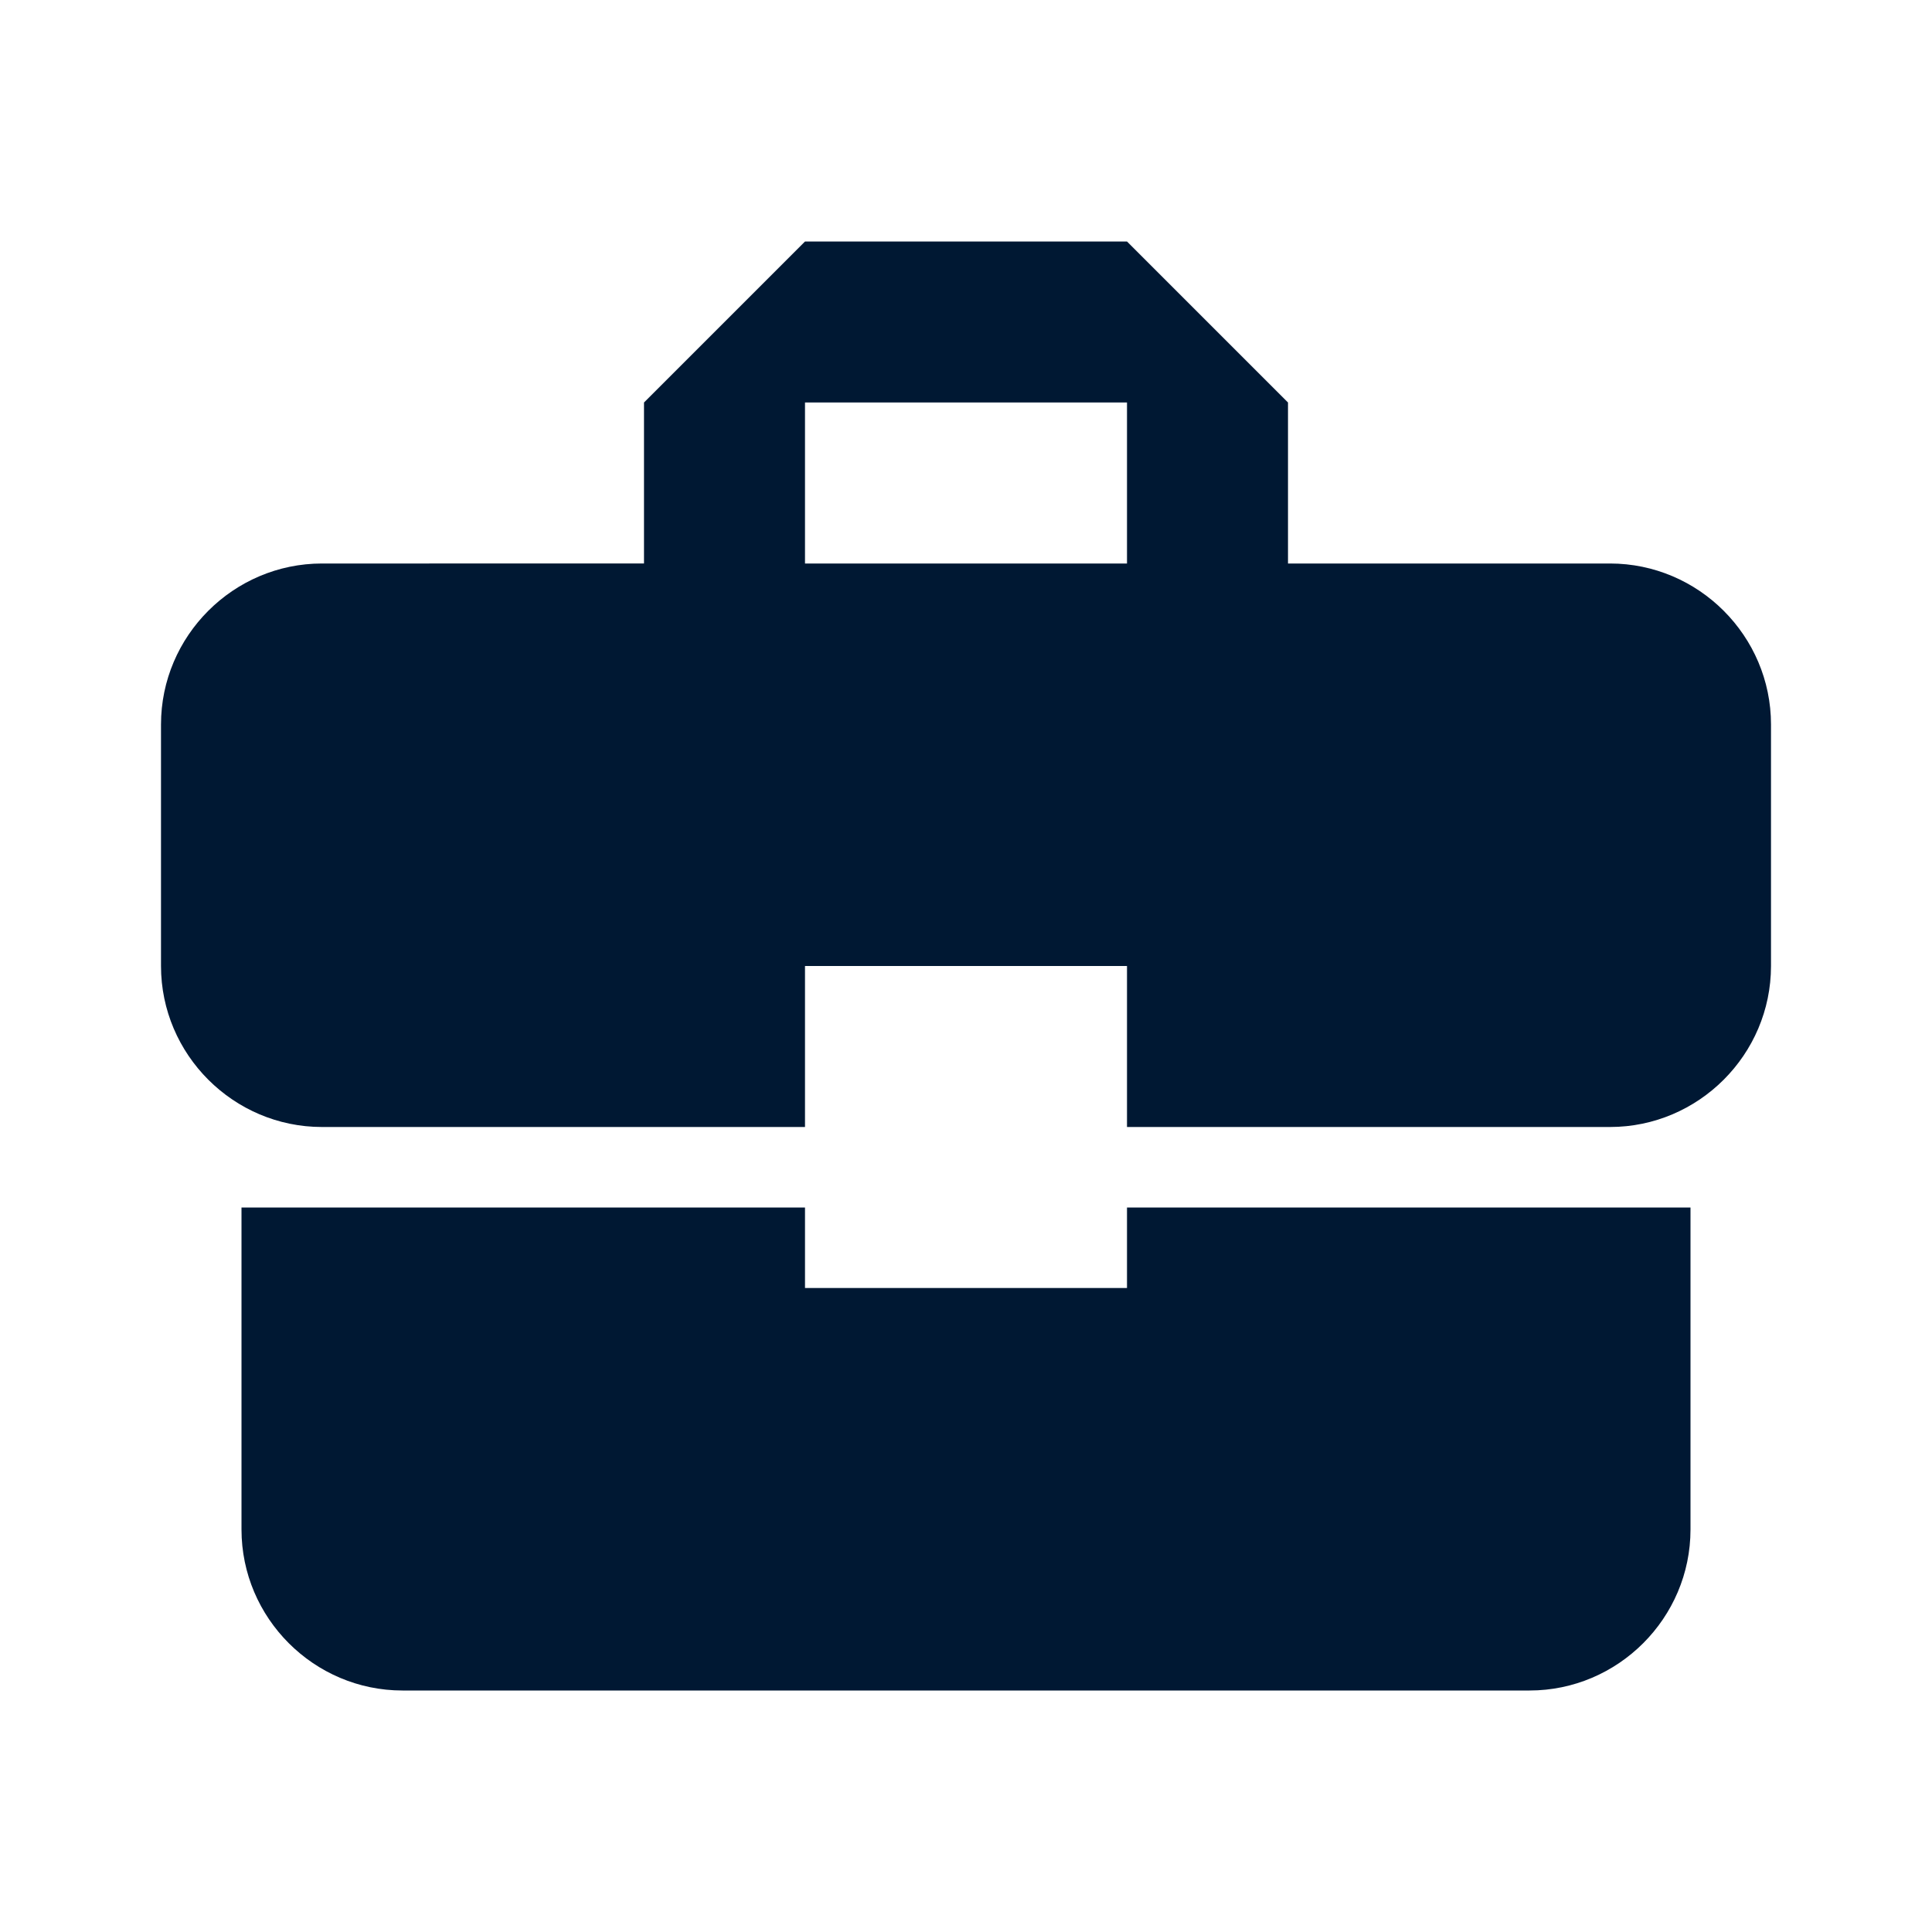 <?xml version="1.0" encoding="utf-8"?>
<!-- Generator: Adobe Illustrator 21.1.0, SVG Export Plug-In . SVG Version: 6.00 Build 0)  -->
<svg version="1.1"  xmlns="http://www.w3.org/2000/svg" xmlns:xlink="http://www.w3.org/1999/xlink" x="0px" y="0px"
	 viewBox="0 0 24 24" style="enable-background:new 0 0 24 24;" xml:space="preserve">
<style type="text/css">
	.st0{fill:#001833;}
</style>
<path class="st0" d="M10,16v-1H3v4c0,1.1,0.9,2,2,2h14c1.1,0,2-0.9,2-2v-4h-7v1H10z M20,7h-4V5l-2-2h-4L8,5v2H4
	C2.9,7,2,7.9,2,9v3c0,1.1,0.9,2,2,2h6v-2h4v2h6c1.1,0,2-0.9,2-2V9C22,7.9,21.1,7,20,7z M14,7h-4V5h4V7z"/>
</svg>
